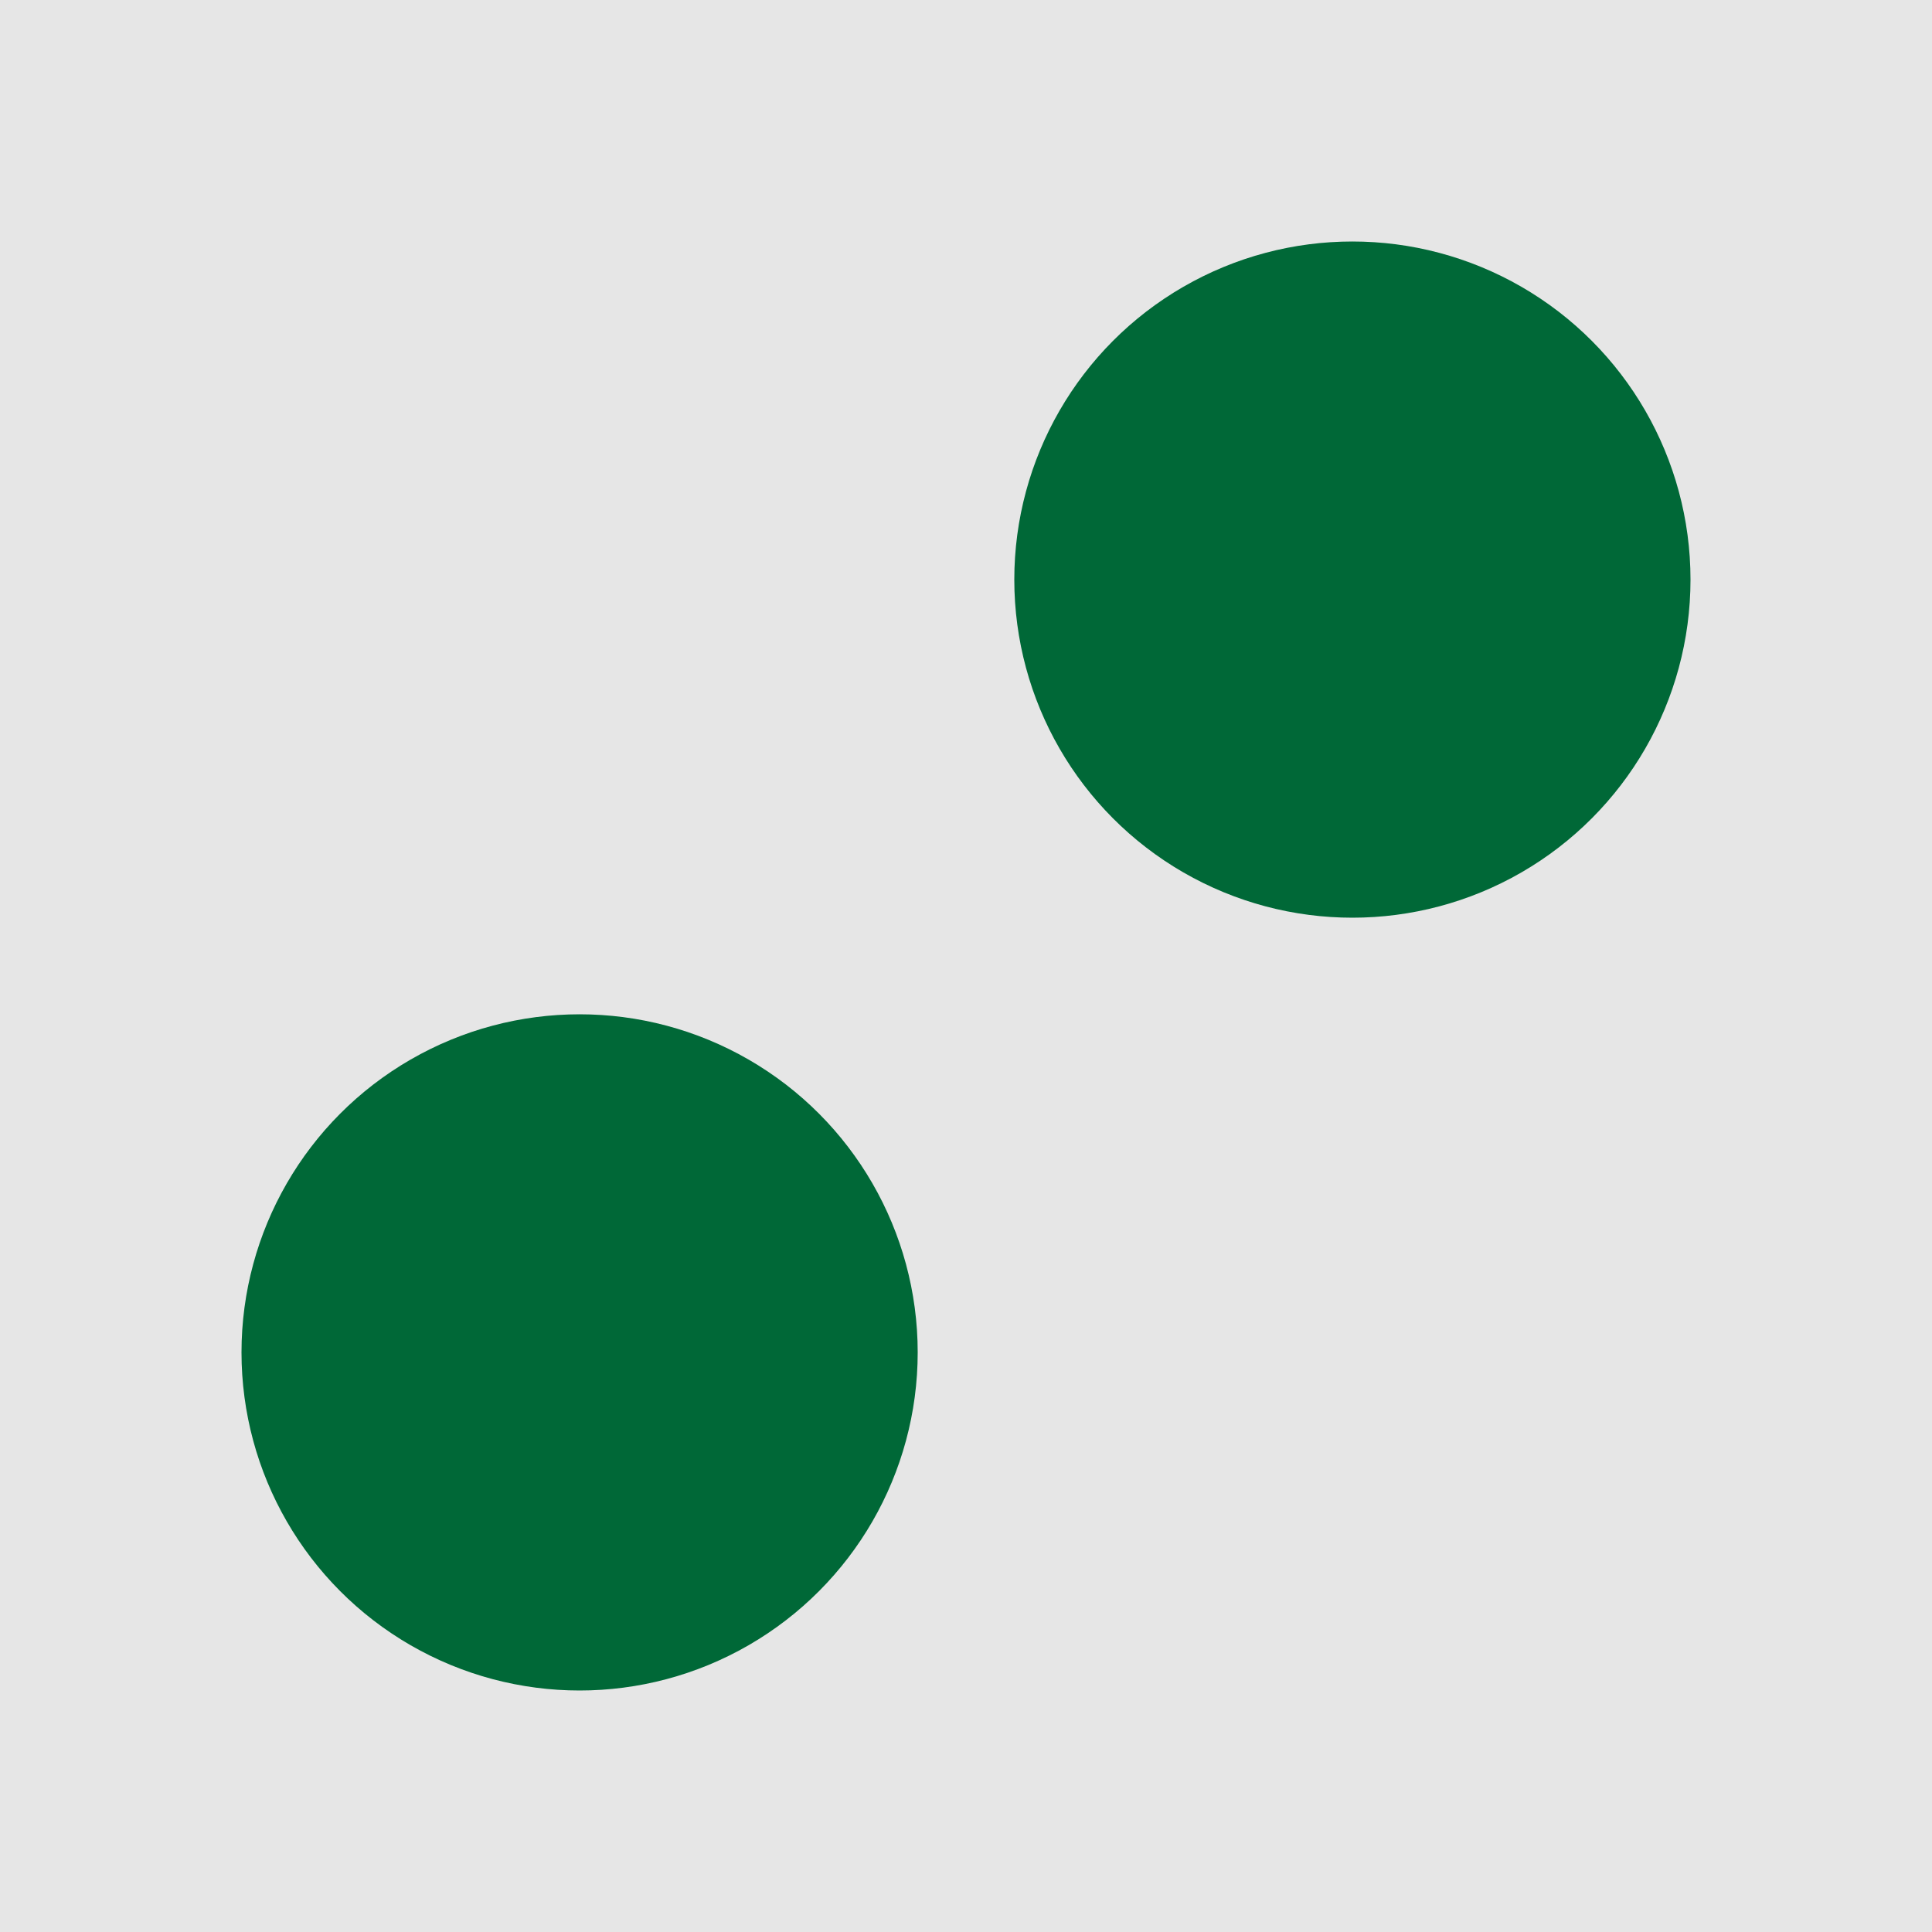 <svg xmlns="http://www.w3.org/2000/svg" viewBox="0 0 100 100"><defs><style>.cls-1{fill:#e6e6e6;}.cls-2{fill:#006837;}</style></defs><title>stimuli</title><g id="固定背景"><rect class="cls-1" width="100" height="100"/></g><g id="レイヤー_2" data-name="レイヤー 2"><circle class="cls-2" cx="70" cy="30" r="17.5"/><circle class="cls-2" cx="30" cy="70" r="17.5"/></g></svg>